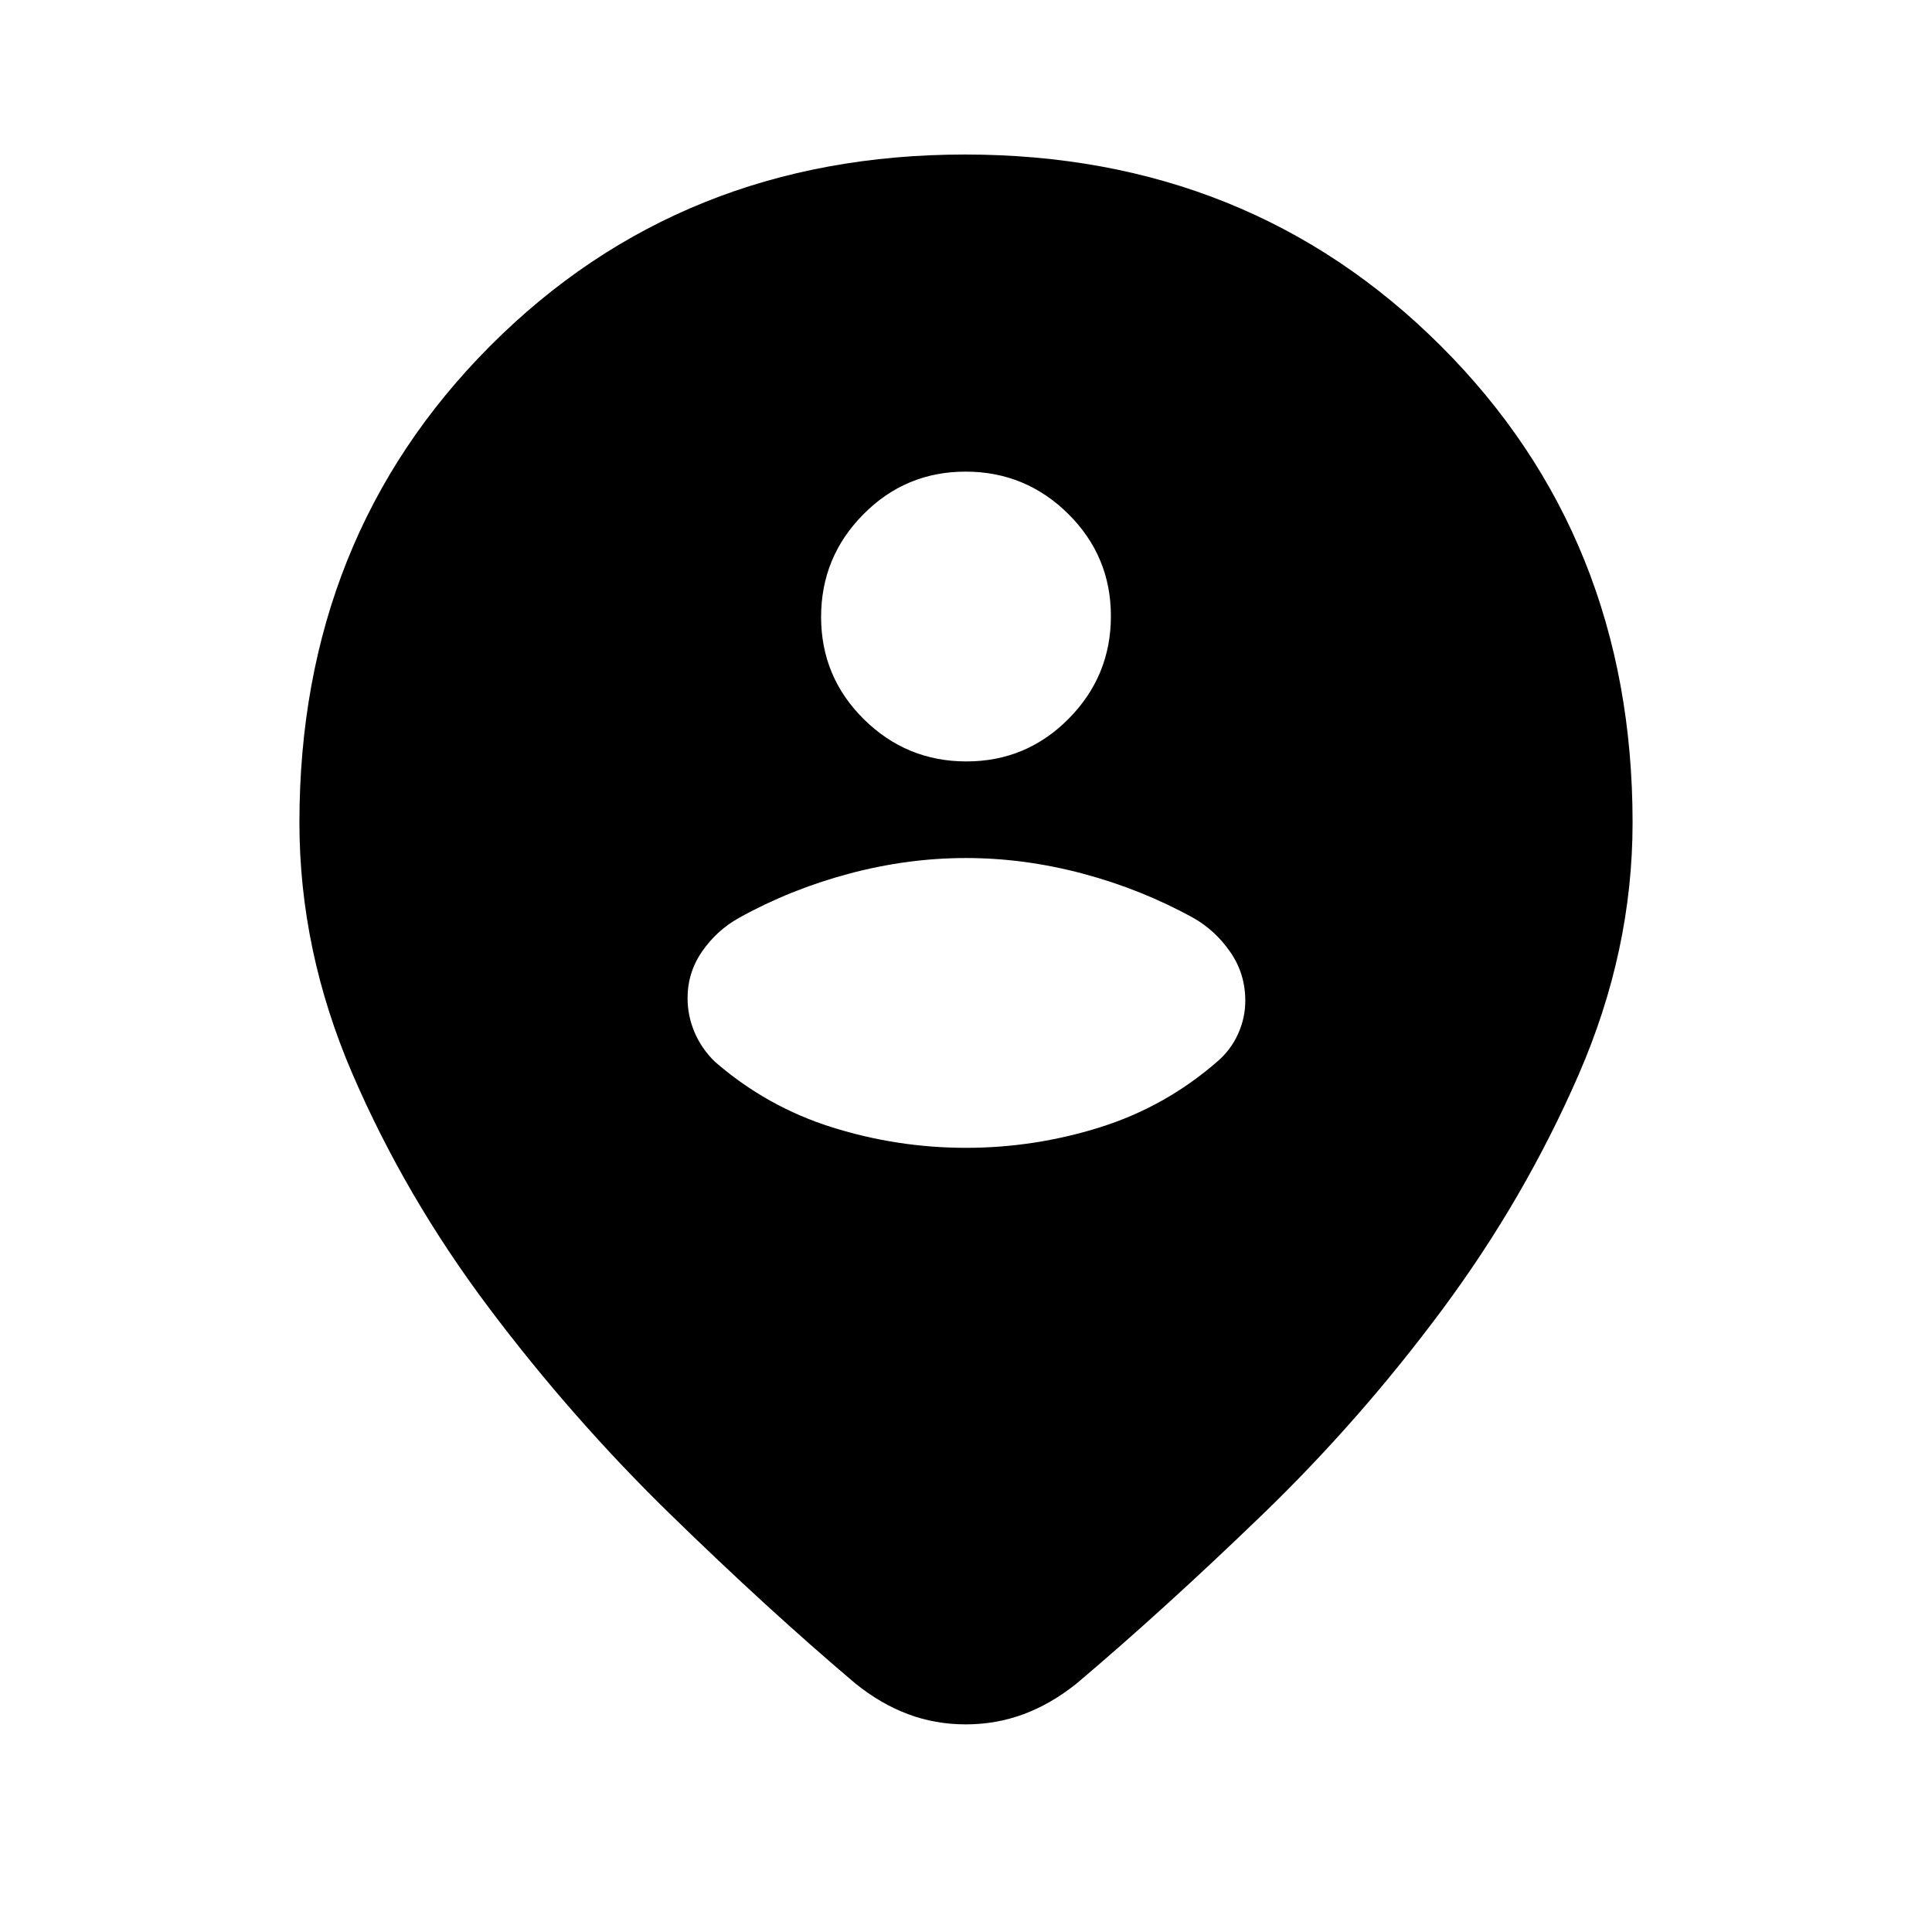 <svg xmlns="http://www.w3.org/2000/svg" height="20" viewBox="0 -960 960 960" width="20"><path d="M479.87-103.17q-15.13 0-28.66-5.07-13.53-5.06-26.12-15.19-43.39-36.7-92.16-84.27-48.76-47.56-90.17-102.69-41.41-55.13-67.7-116.17-26.28-61.05-26.28-124.7 0-141.76 94.8-236.86 94.79-95.1 235.92-95.1t236.42 95.1q95.3 95.1 95.3 236.86 0 63.65-26.78 125.2-26.79 61.54-67.7 116.67-40.91 55.13-89.67 102.19-48.77 47.07-92.16 83.77-12.67 10.13-26.29 15.19-13.63 5.07-28.75 5.07Zm.34-478.48q29.79 0 50.79-21.21 21-21.22 21-51 0-29.79-21.21-50.79t-51-21q-29.79 0-50.79 21.21t-21 51q0 29.79 21.21 50.79t51 21Zm-.21 192q34.04 0 66.5-10.18 32.46-10.17 58.33-32.65 6.69-5.71 10.32-13.69 3.63-7.97 3.63-16.55 0-13.5-7.48-24.26-7.47-10.76-18.3-16.89-25.61-14.17-54.78-21.98-29.18-7.8-58.22-7.8t-58.22 7.8q-29.17 7.81-54.66 21.98-10.95 6.13-18.21 16.59-7.26 10.46-7.26 23.25 0 8.74 3.42 16.85 3.41 8.12 10.1 14.7 25.87 22.48 58.33 32.65 32.46 10.18 66.5 10.18Z"/></svg>